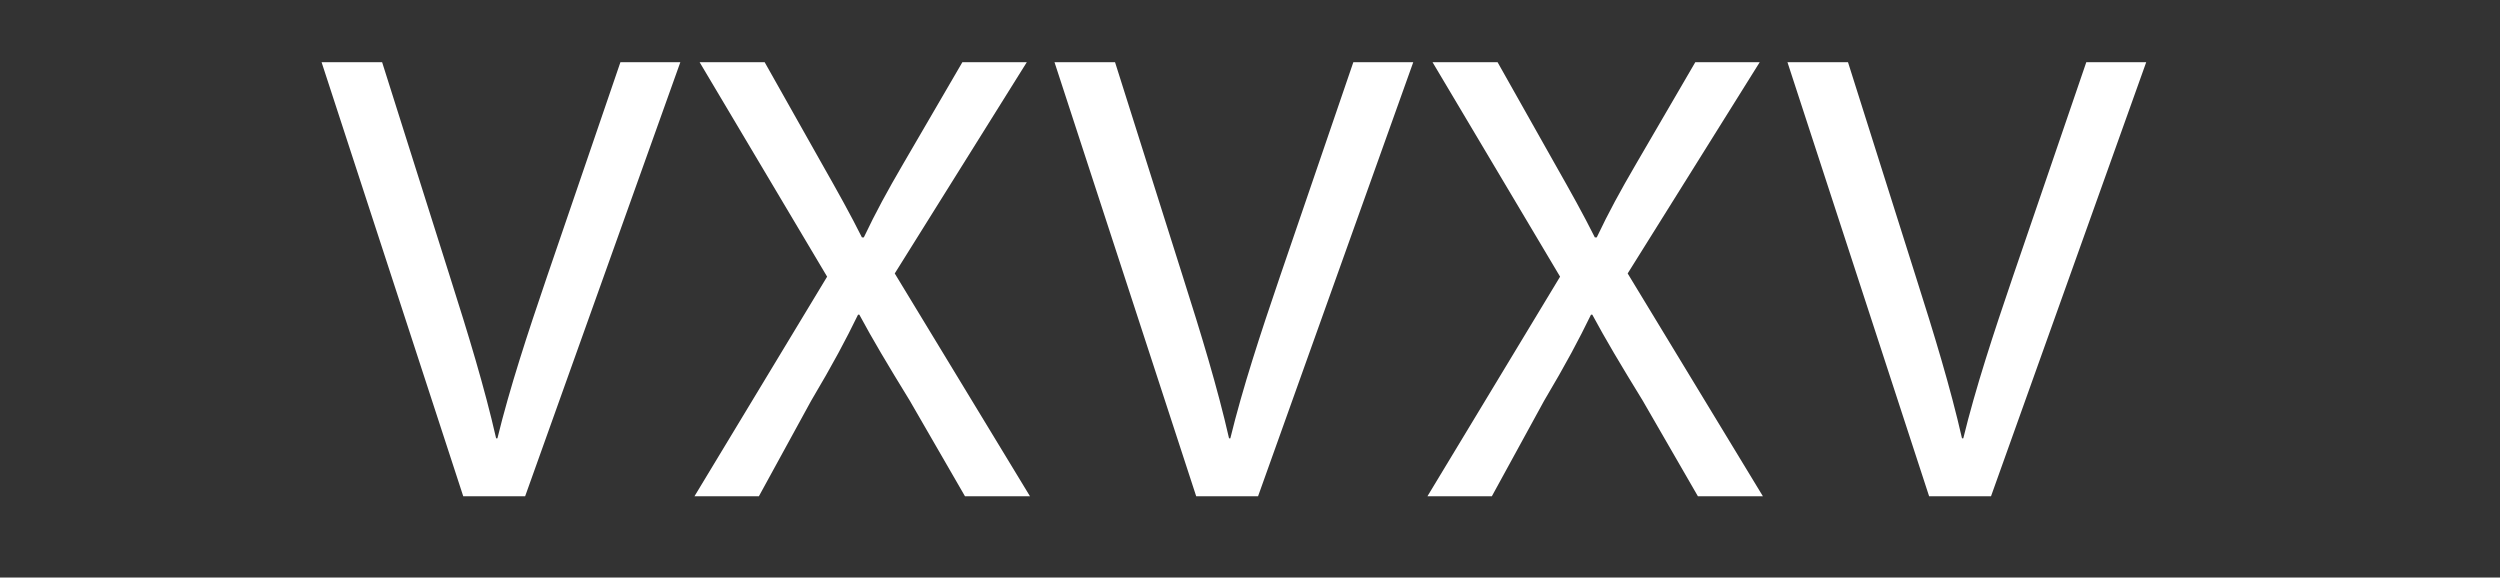 <?xml version="1.0" encoding="utf-8"?>
<!-- Generator: Adobe Illustrator 24.0.0, SVG Export Plug-In . SVG Version: 6.00 Build 0)  -->
<svg version="1.1" id="Layer_1" xmlns="http://www.w3.org/2000/svg" xmlns:xlink="http://www.w3.org/1999/xlink" x="0px" y="0px"
	 viewBox="0 0 600 138.6" style="enable-background:new 0 0 600 138.6;" xml:space="preserve">
<rect x="0" y="0" width="600" height="138.6" fill="#333333" stroke="none"/>
<style type="text/css">
	.st0{fill:#FFFFFF;}
</style>
<g>
	<path class="st0" d="M111.18,119.11L77.18,14.93h14.53l16.23,51.32c4.48,14.07,8.35,26.74,11.13,38.95h0.31
		c2.94-12.06,7.26-25.2,11.9-38.8l17.62-51.47h14.38l-37.25,104.18H111.18z"/>
	<path class="st0" d="M231.6,119.11L218.3,96.08c-5.41-8.81-8.81-14.53-12.06-20.56h-0.31c-2.94,6.03-5.87,11.59-11.28,20.71
		l-12.52,22.88h-15.46l31.84-52.71l-30.6-51.47h15.61l13.76,24.42c3.86,6.8,6.8,12.06,9.58,17.62h0.46
		c2.94-6.18,5.56-10.97,9.43-17.62l14.22-24.42h15.46l-31.69,50.7l32.46,53.48H231.6z"/>
	<path class="st0" d="M287.09,119.11L253.08,14.93h14.53l16.23,51.32c4.48,14.07,8.35,26.74,11.13,38.95h0.31
		c2.94-12.06,7.26-25.2,11.9-38.8l17.62-51.47h14.38l-37.25,104.18H287.09z"/>
	<path class="st0" d="M407.5,119.11l-13.29-23.03c-5.41-8.81-8.81-14.53-12.06-20.56h-0.31c-2.94,6.03-5.87,11.59-11.28,20.71
		l-12.52,22.88h-15.46l31.84-52.71l-30.61-51.47h15.61l13.76,24.42c3.86,6.8,6.8,12.06,9.58,17.62h0.46
		c2.94-6.18,5.56-10.97,9.43-17.62l14.22-24.42h15.46l-31.69,50.7l32.46,53.48H407.5z"/>
	<path class="st0" d="M462.99,119.11L428.99,14.93h14.53l16.23,51.32c4.48,14.07,8.35,26.74,11.13,38.95h0.31
		c2.94-12.06,7.26-25.2,11.9-38.8l17.62-51.47h14.38l-37.25,104.18H462.99z"/>
</g>
</svg>
